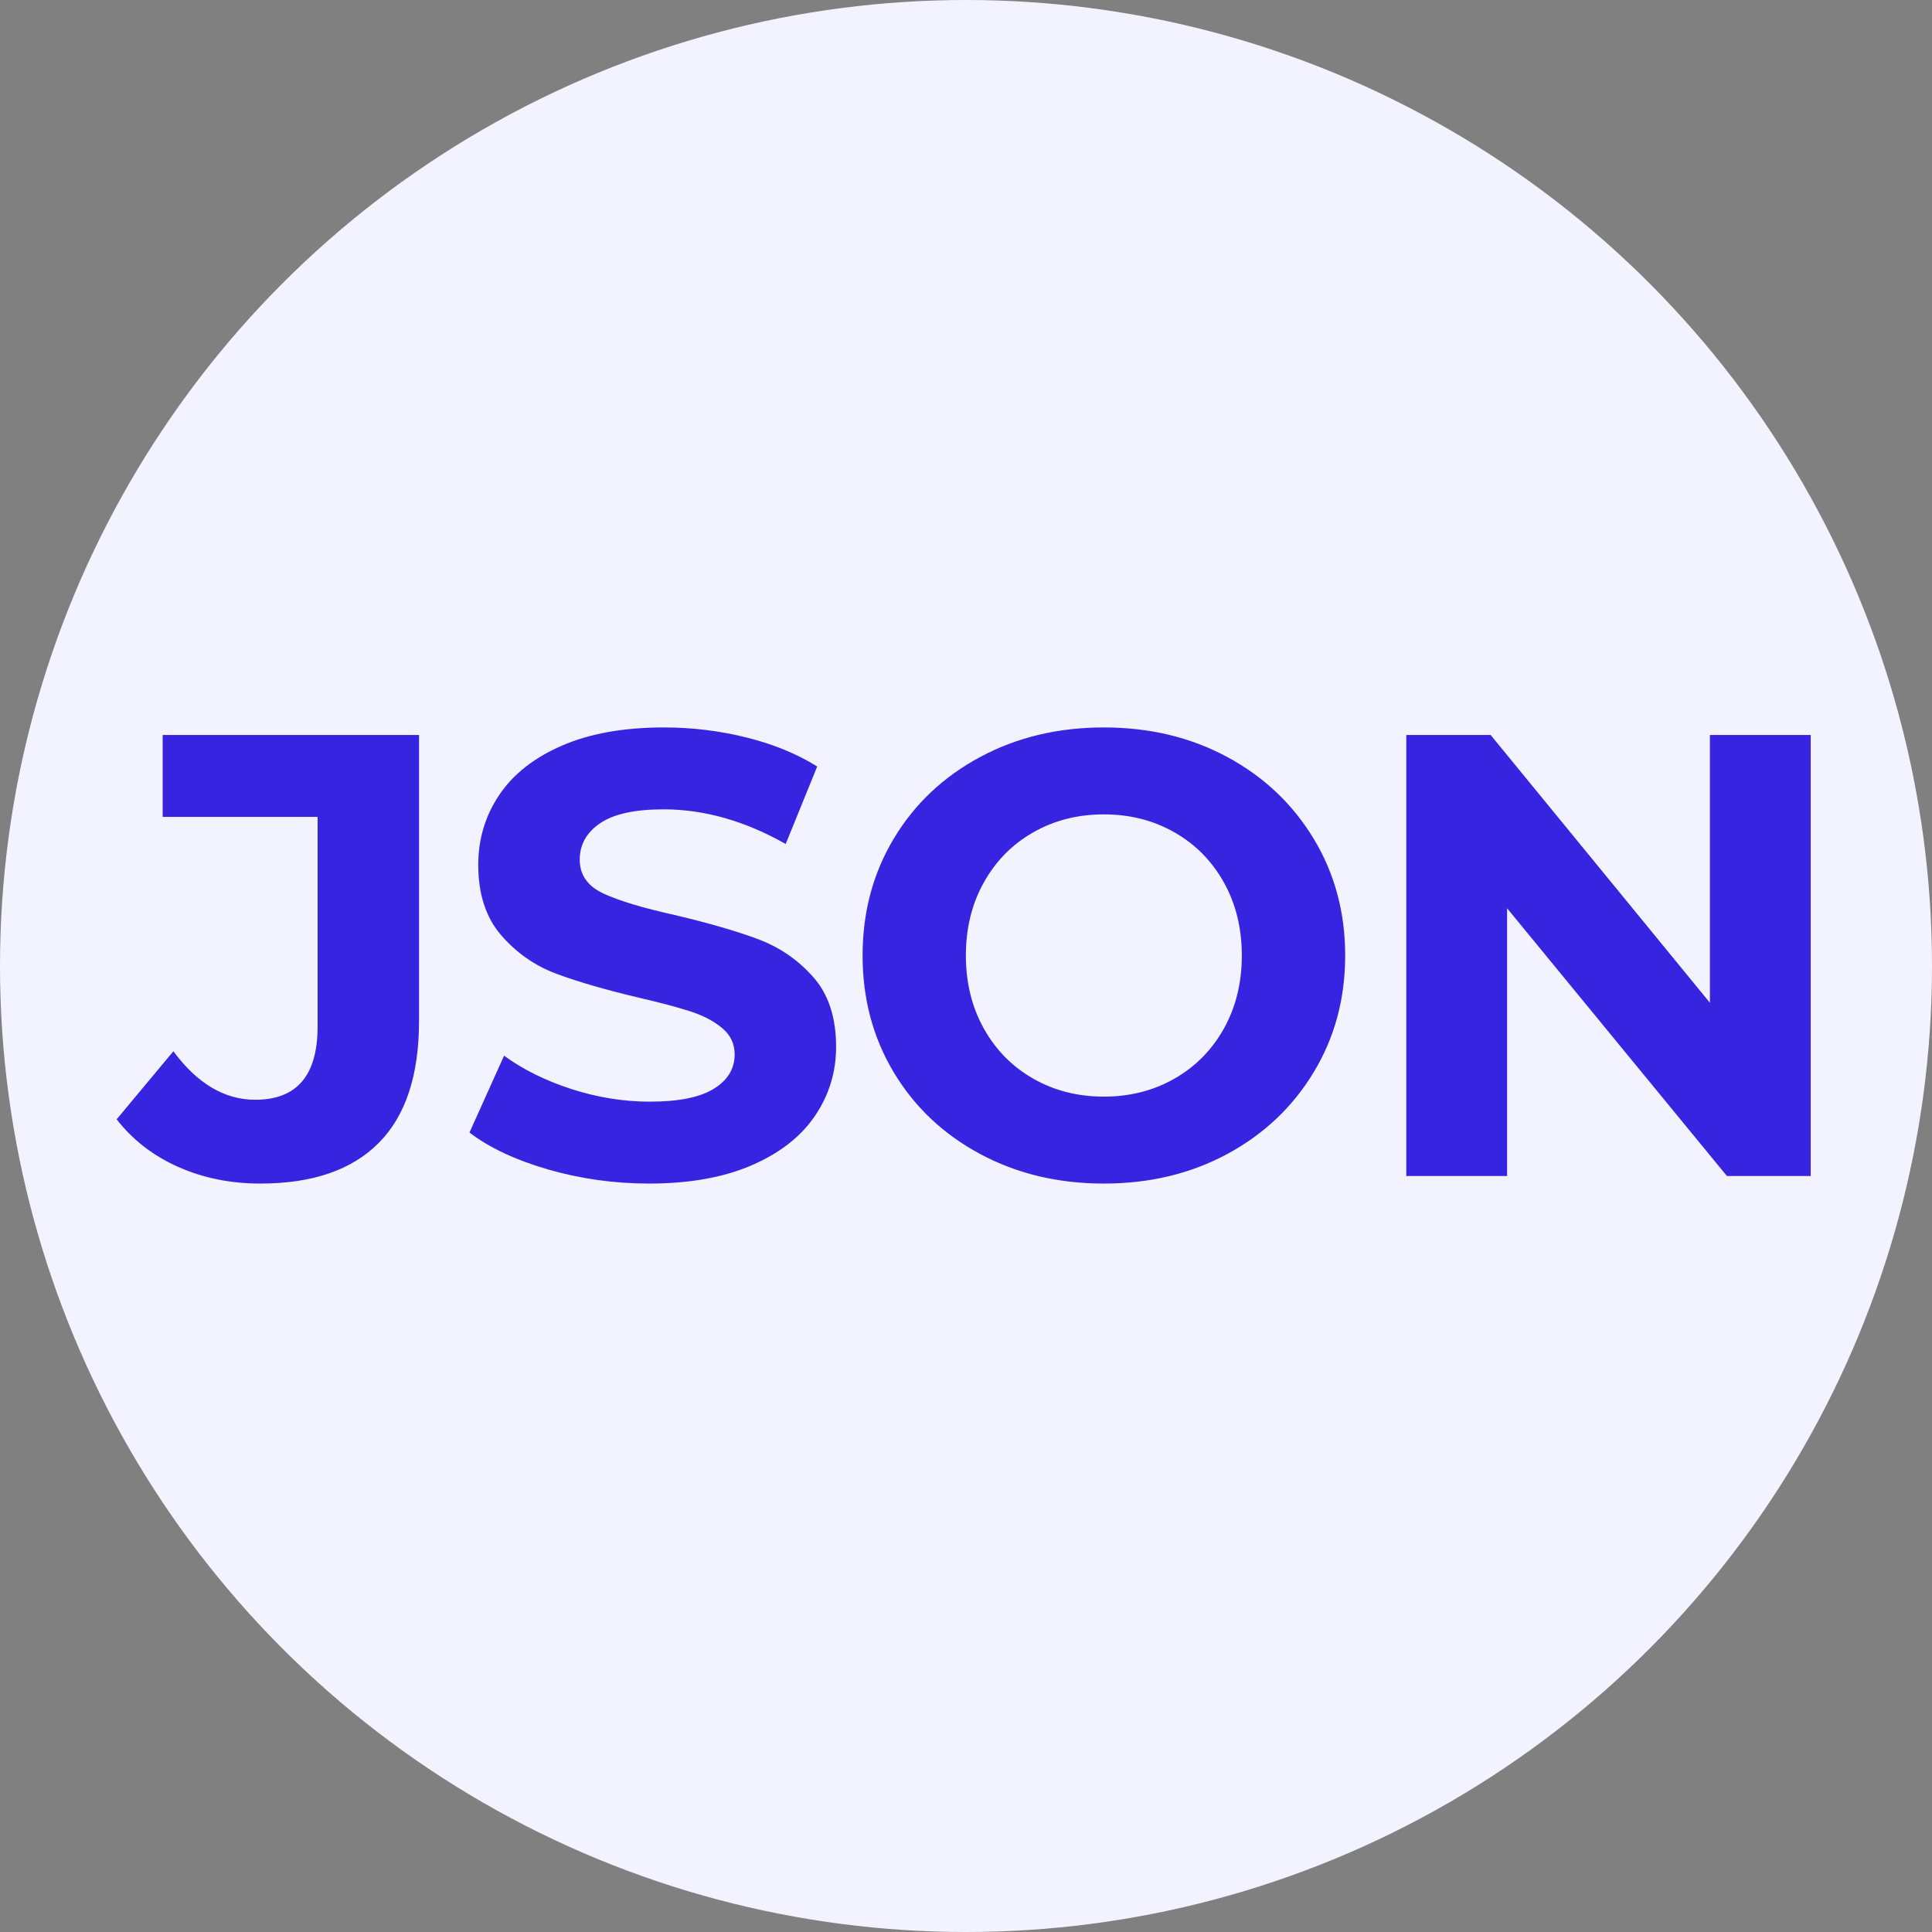 <?xml version="1.0" encoding="UTF-8"?>
<svg width="46px" height="46px" viewBox="0 0 46 46" version="1.1" xmlns="http://www.w3.org/2000/svg" xmlns:xlink="http://www.w3.org/1999/xlink">
    <rect x="0" y="0" width="46" height="46" fill="#808080" stroke="none"/>
    <title>icon/Json</title>
    <g id="Symbols" stroke="none" stroke-width="1" fill="none" fill-rule="evenodd">
        <g id="icon/Json">
            <g id="Group-26">
                <circle id="Oval" fill="#F3F2FF" cx="23" cy="23" r="23"></circle>
                <path d="M6.197,28.18 C7.438,28.18 8.377,27.858 9.018,27.212 C9.658,26.567 9.977,25.6 9.977,24.31 L9.977,24.31 L9.977,17.5 L3.873,17.5 L3.873,19.45 L7.562,19.45 L7.562,24.445 C7.562,25.605 7.067,26.185 6.077,26.185 C5.348,26.185 4.697,25.8 4.128,25.03 L4.128,25.03 L2.777,26.65 C3.158,27.14 3.645,27.517 4.24,27.782 C4.835,28.047 5.487,28.18 6.197,28.18 Z M15.453,28.18 C16.413,28.18 17.227,28.035 17.898,27.745 C18.567,27.455 19.07,27.062 19.405,26.567 C19.74,26.073 19.907,25.525 19.907,24.925 C19.907,24.225 19.725,23.67 19.36,23.26 C18.995,22.85 18.558,22.55 18.047,22.36 C17.538,22.17 16.883,21.98 16.082,21.79 C15.312,21.62 14.74,21.448 14.365,21.273 C13.99,21.098 13.803,20.83 13.803,20.47 C13.803,20.11 13.965,19.82 14.29,19.6 C14.615,19.38 15.117,19.27 15.797,19.27 C16.767,19.27 17.738,19.545 18.707,20.095 L18.707,20.095 L19.457,18.25 C18.977,17.95 18.418,17.72 17.777,17.56 C17.137,17.4 16.483,17.32 15.812,17.32 C14.852,17.32 14.04,17.465 13.375,17.755 C12.71,18.045 12.213,18.438 11.883,18.933 C11.553,19.427 11.387,19.98 11.387,20.59 C11.387,21.29 11.57,21.85 11.935,22.27 C12.3,22.69 12.738,22.995 13.248,23.185 C13.758,23.375 14.412,23.565 15.213,23.755 C15.732,23.875 16.145,23.985 16.45,24.085 C16.755,24.185 17.005,24.317 17.2,24.483 C17.395,24.648 17.492,24.855 17.492,25.105 C17.492,25.445 17.328,25.718 16.997,25.922 C16.668,26.128 16.157,26.23 15.467,26.23 C14.848,26.23 14.227,26.13 13.607,25.93 C12.988,25.73 12.453,25.465 12.002,25.135 L12.002,25.135 L11.178,26.965 C11.648,27.325 12.27,27.617 13.045,27.843 C13.82,28.067 14.623,28.18 15.453,28.18 Z M26.282,28.18 C27.372,28.18 28.352,27.945 29.223,27.475 C30.093,27.005 30.777,26.358 31.277,25.532 C31.777,24.707 32.028,23.78 32.028,22.75 C32.028,21.72 31.777,20.793 31.277,19.968 C30.777,19.142 30.093,18.495 29.223,18.025 C28.352,17.555 27.372,17.32 26.282,17.32 C25.192,17.32 24.21,17.555 23.335,18.025 C22.46,18.495 21.775,19.142 21.28,19.968 C20.785,20.793 20.538,21.72 20.538,22.75 C20.538,23.78 20.785,24.707 21.28,25.532 C21.775,26.358 22.46,27.005 23.335,27.475 C24.21,27.945 25.192,28.18 26.282,28.18 Z M26.282,26.11 C25.663,26.11 25.102,25.968 24.602,25.683 C24.102,25.398 23.71,25 23.425,24.49 C23.14,23.98 22.997,23.4 22.997,22.75 C22.997,22.1 23.14,21.52 23.425,21.01 C23.71,20.5 24.102,20.102 24.602,19.817 C25.102,19.532 25.663,19.39 26.282,19.39 C26.902,19.39 27.462,19.532 27.962,19.817 C28.462,20.102 28.855,20.5 29.14,21.01 C29.425,21.52 29.567,22.1 29.567,22.75 C29.567,23.4 29.425,23.98 29.14,24.49 C28.855,25 28.462,25.398 27.962,25.683 C27.462,25.968 26.902,26.11 26.282,26.11 Z M35.883,28 L35.883,21.625 L41.117,28 L43.112,28 L43.112,17.5 L40.712,17.5 L40.712,23.875 L35.492,17.5 L33.483,17.5 L33.483,28 L35.883,28 Z" id="JSON" fill="#3624E0" fill-rule="nonzero"></path>
            </g>
        </g>
    </g>
</svg>